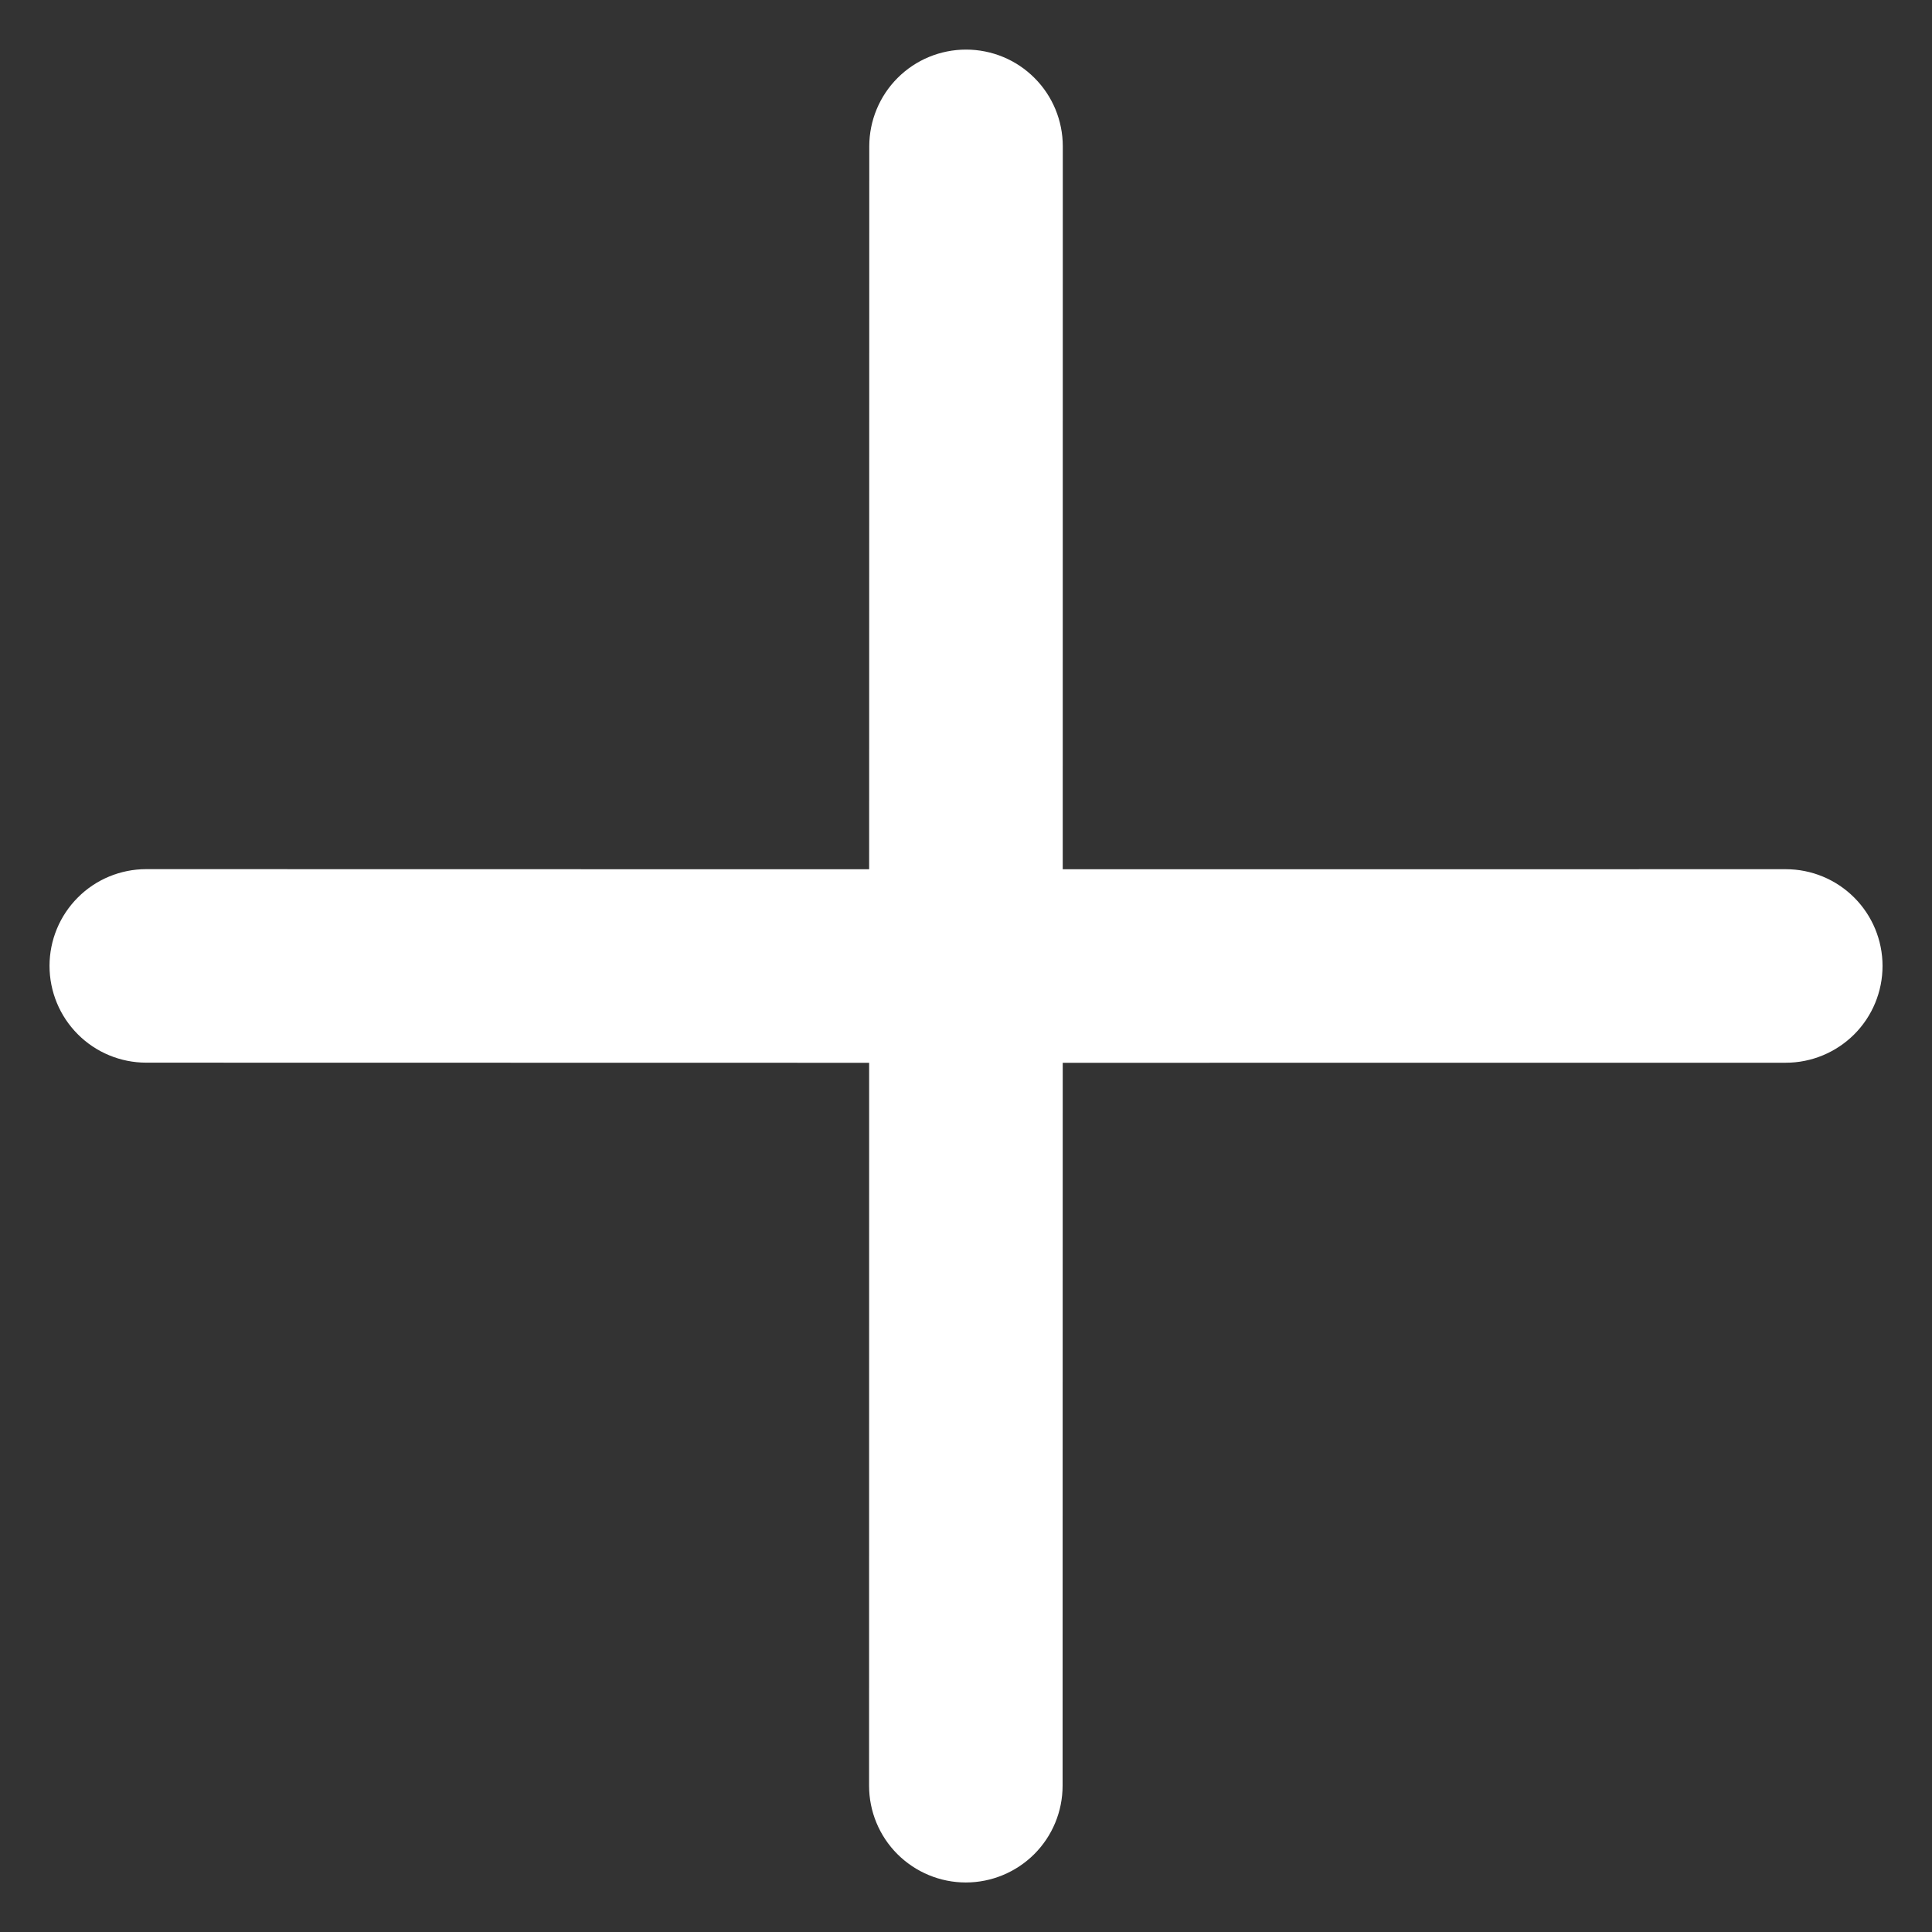 <svg width="30" height="30" viewBox="0 0 30 30" fill="none" xmlns="http://www.w3.org/2000/svg">
<rect x="0" y="0" width="30" height="30" fill="#333333" stroke="none"/>
<path d="M16.5 27.728C16.5 28.127 16.342 28.509 16.06 28.791C15.778 29.072 15.396 29.231 14.997 29.231C14.599 29.231 14.217 29.072 13.935 28.791C13.653 28.509 13.495 28.127 13.495 27.728L13.496 16.503L2.271 16.501C1.873 16.501 1.49 16.343 1.209 16.061C0.927 15.779 0.769 15.397 0.769 14.998C0.769 14.6 0.927 14.218 1.209 13.936C1.49 13.654 1.873 13.496 2.271 13.496L13.496 13.498L13.498 2.272C13.498 1.874 13.657 1.491 13.938 1.21C14.22 0.928 14.602 0.77 15.001 0.77C15.399 0.77 15.782 0.928 16.063 1.21C16.345 1.491 16.503 1.874 16.503 2.272L16.502 13.498L27.73 13.497C28.128 13.497 28.51 13.655 28.792 13.937C29.074 14.219 29.232 14.601 29.232 14.999C29.232 15.398 29.074 15.78 28.792 16.062C28.51 16.343 28.128 16.502 27.73 16.502L16.502 16.503L16.5 27.728Z" fill="white"/>
</svg>
